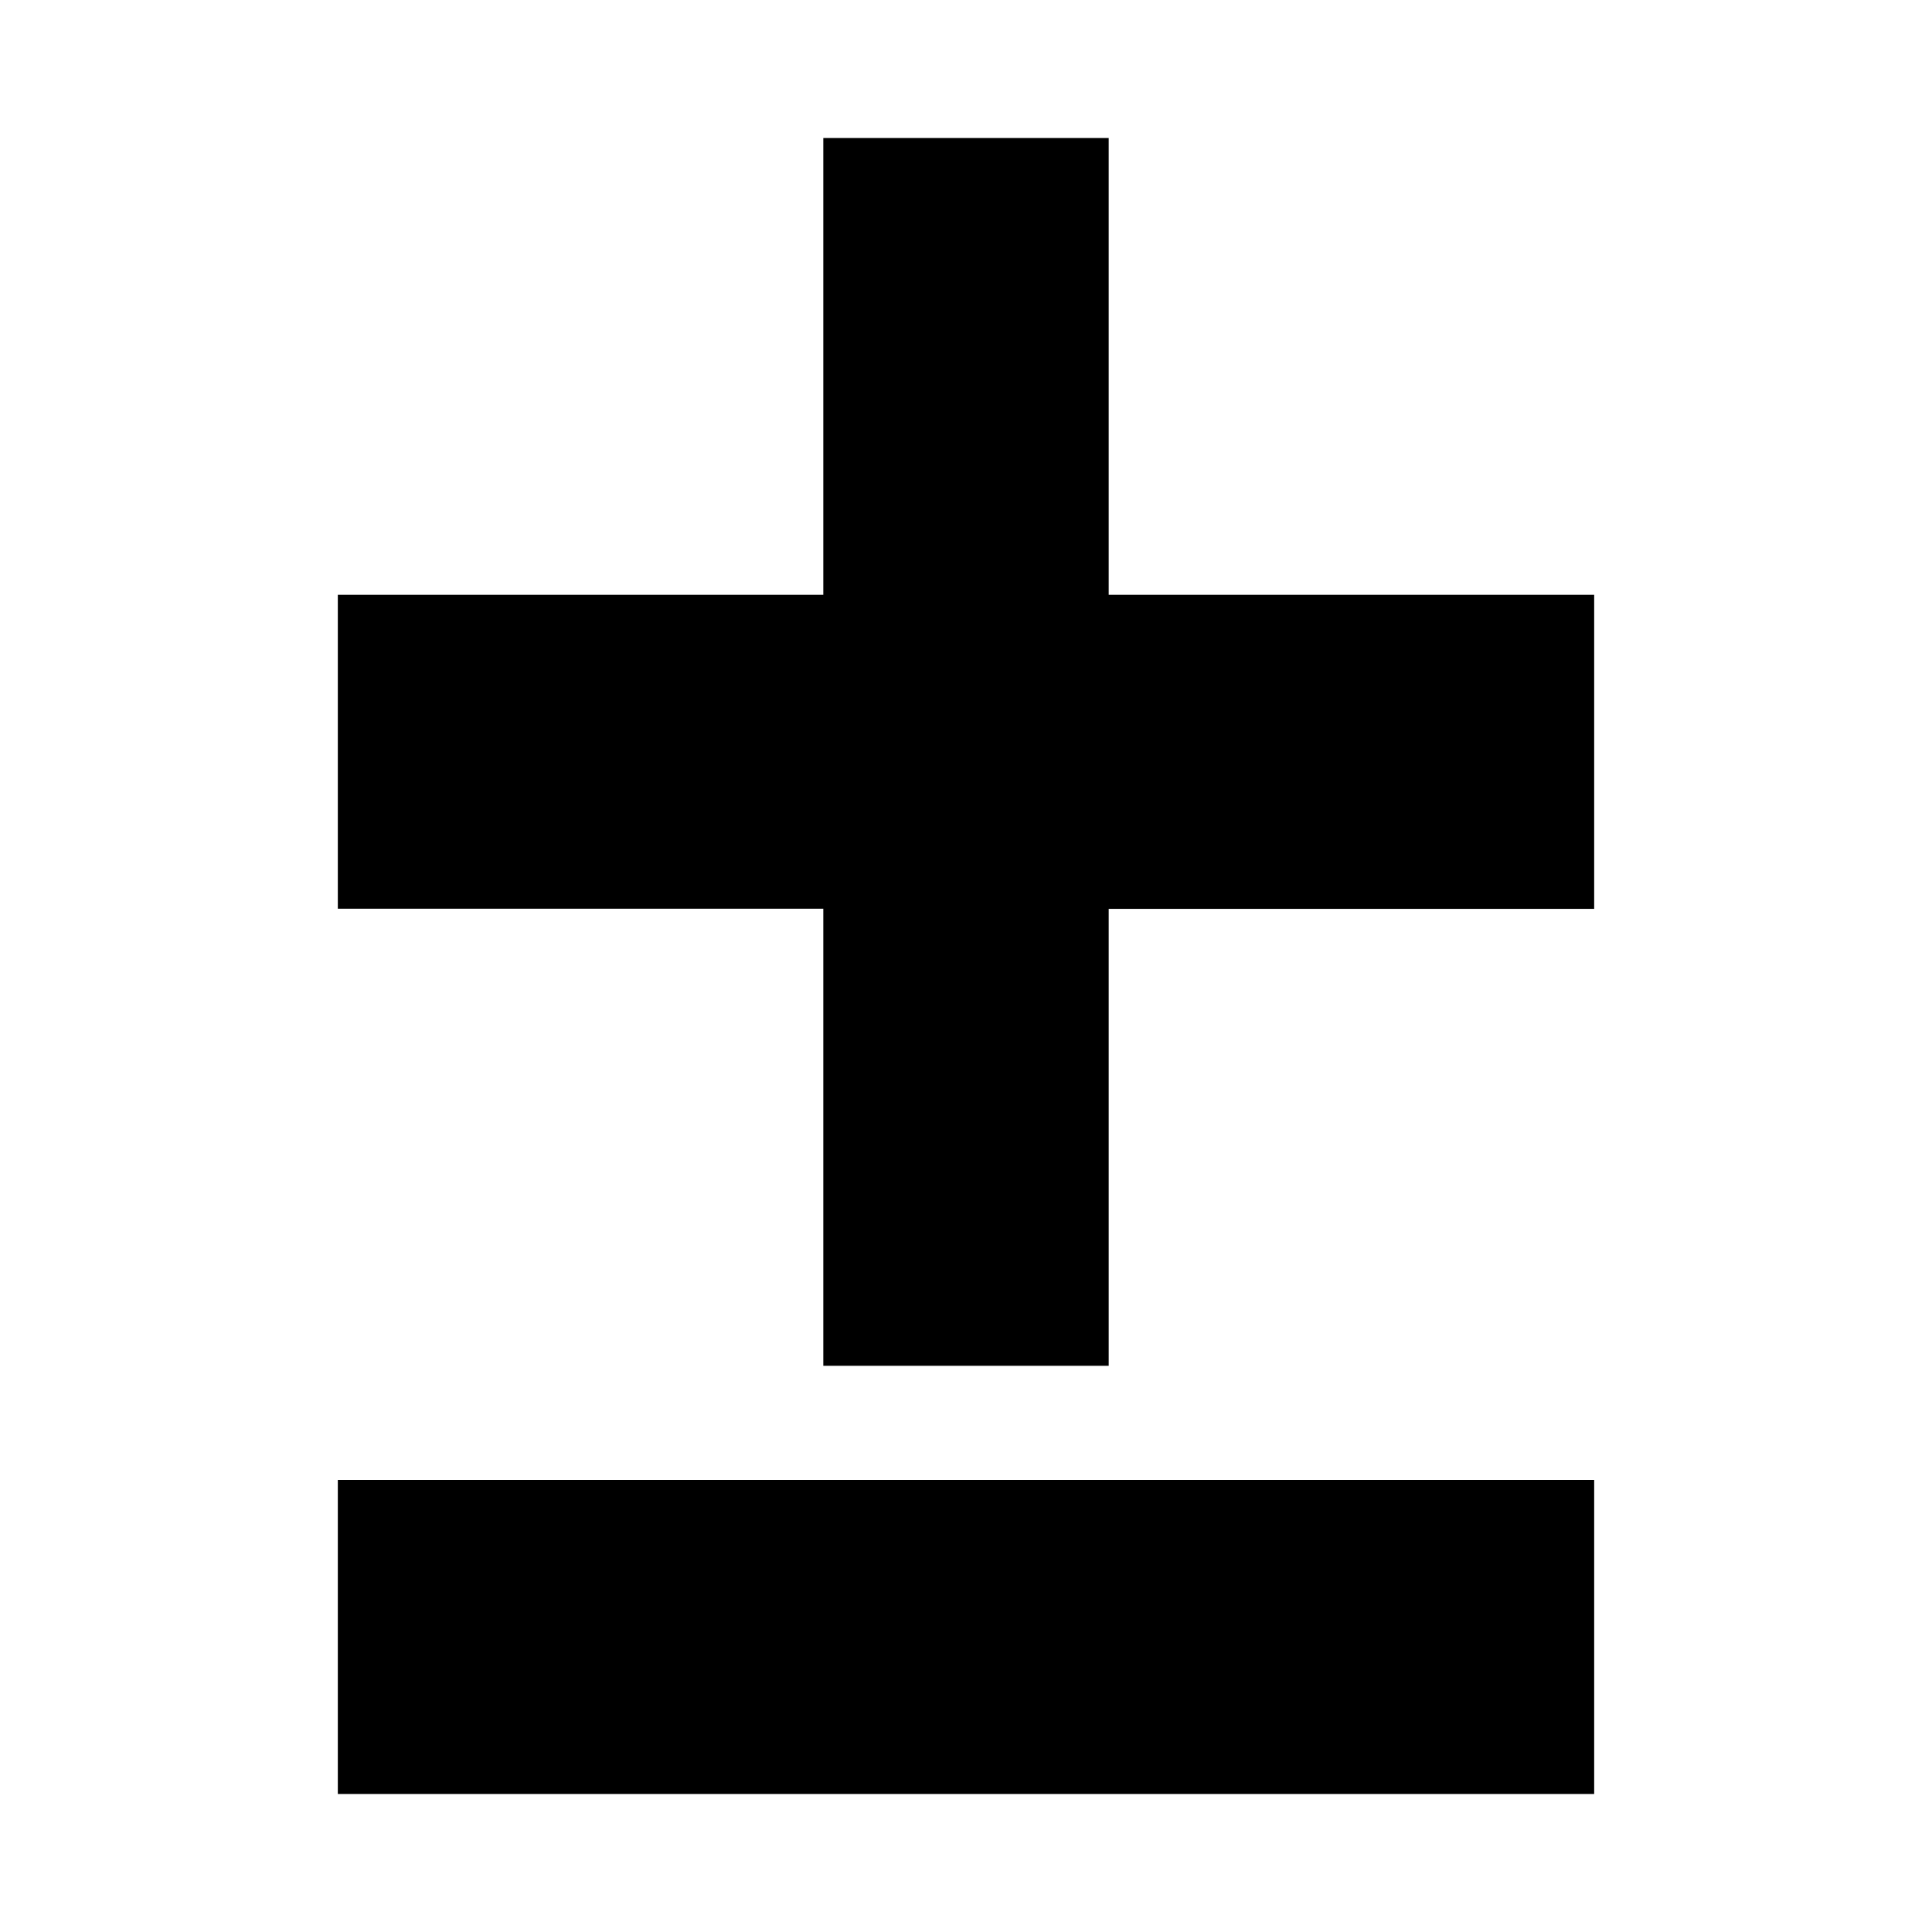 <svg aria-hidden="true" xmlns="http://www.w3.org/2000/svg" viewBox="0 0 14 14" height="1em" width="1em">
  <path d="M2.448 11.862v-1.138h9.104V13H2.448v-1.138zm3.518-3.62V6.585H2.448V4.31h3.518V1h2.068v3.31h3.518v2.276H8.034v3.311H5.966V8.24z"/>
</svg>

